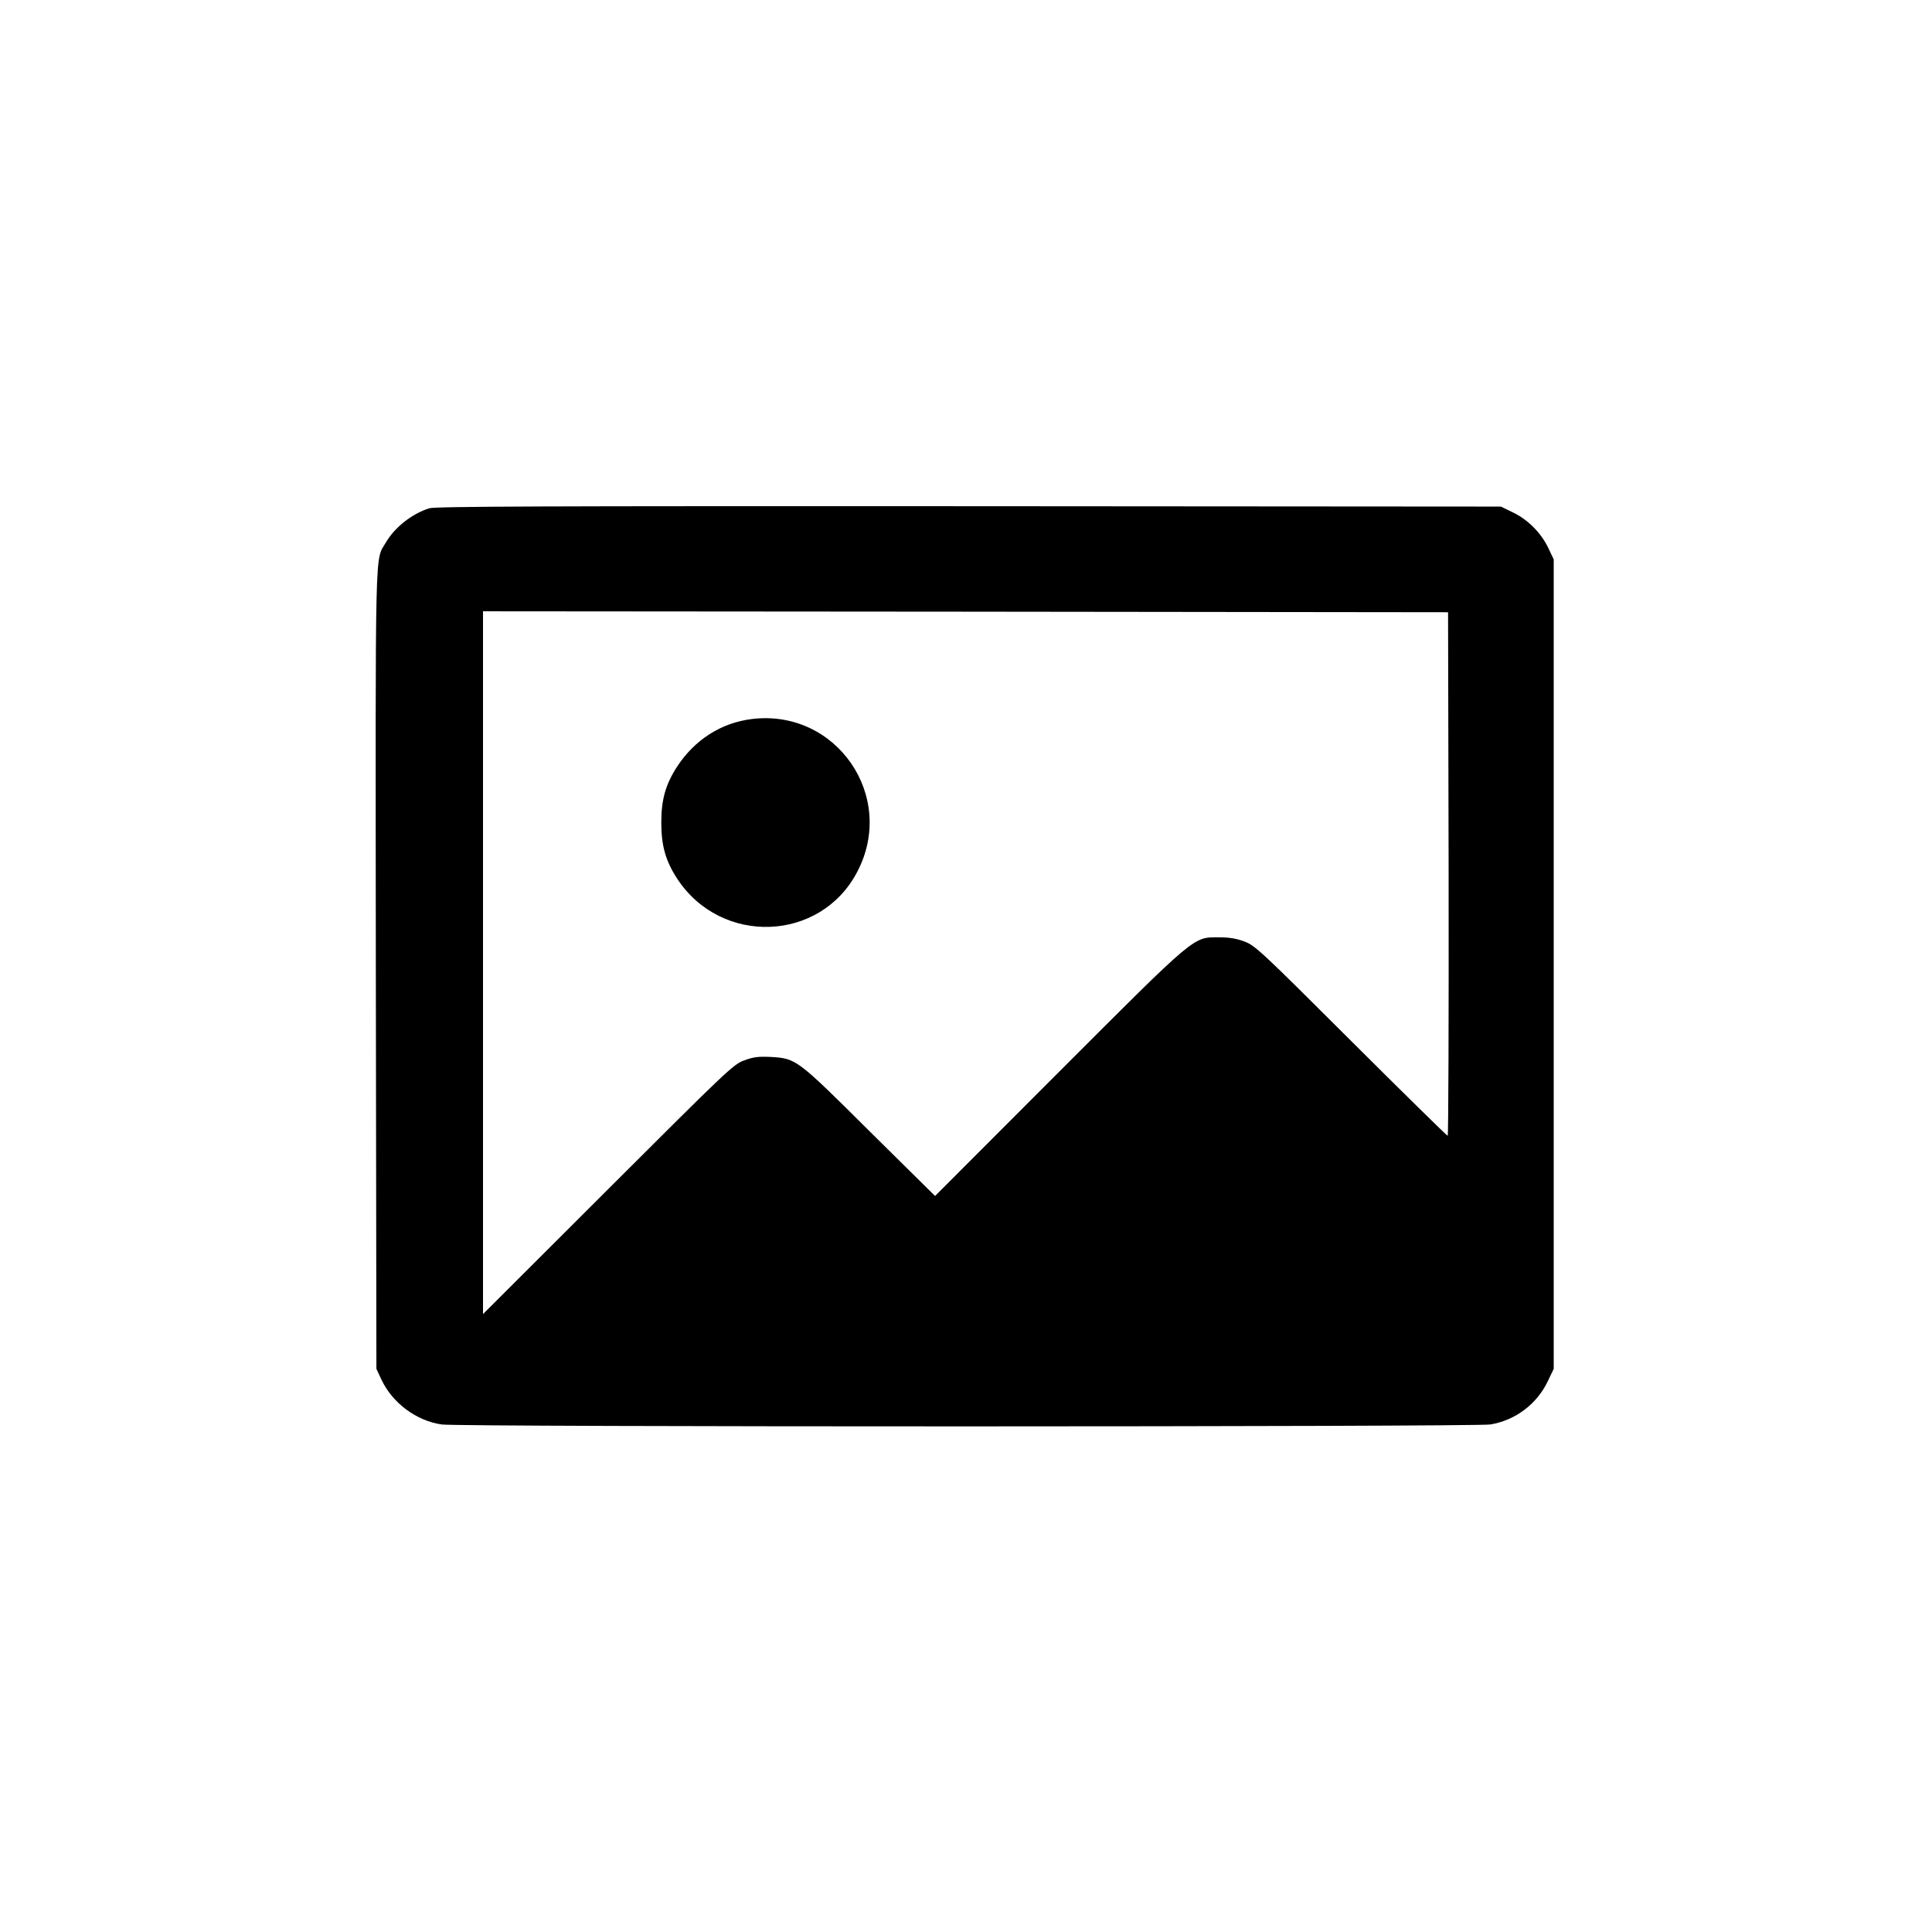 <?xml version="1.0" standalone="no"?>
<!DOCTYPE svg PUBLIC "-//W3C//DTD SVG 20010904//EN"
 "http://www.w3.org/TR/2001/REC-SVG-20010904/DTD/svg10.dtd">
<svg version="1.0" xmlns="http://www.w3.org/2000/svg"
 width="1024pt" height="1024pt" viewBox="0 0 1024 1024"
 preserveAspectRatio="xMidYMid meet">

<g transform="translate(0,1024) scale(0.1,-0.1)"
fill="#000000" stroke="none">
<path d="M2275 7546 c-91 -29 -182 -100 -229 -180 -60 -103 -56 50 -54 -2266
l3 -2115 27 -58 c58 -123 185 -218 319 -237 92 -14 5475 -13 5558 0 133 22
247 108 305 230 l31 65 0 2145 0 2145 -27 57 c-37 80 -107 152 -187 191 l-66
32 -2820 2 c-2254 1 -2828 -1 -2860 -11z m5403 -1938 c1 -764 -1 -1388 -5
-1388 -4 0 -235 227 -513 504 -478 477 -508 505 -565 526 -42 16 -82 22 -133
22 -140 0 -114 22 -852 -716 l-654 -655 -346 342 c-387 385 -390 387 -525 395
-65 3 -91 0 -140 -18 -58 -21 -88 -50 -722 -683 l-663 -662 0 1863 0 1862
2558 -2 2557 -3 3 -1387z"/>
<path d="M3985 6429 c-163 -20 -303 -110 -396 -252 -61 -94 -84 -174 -84 -297
0 -123 23 -203 84 -297 233 -356 759 -337 954 35 211 400 -110 866 -558 811z"/>
</g>
</svg>

